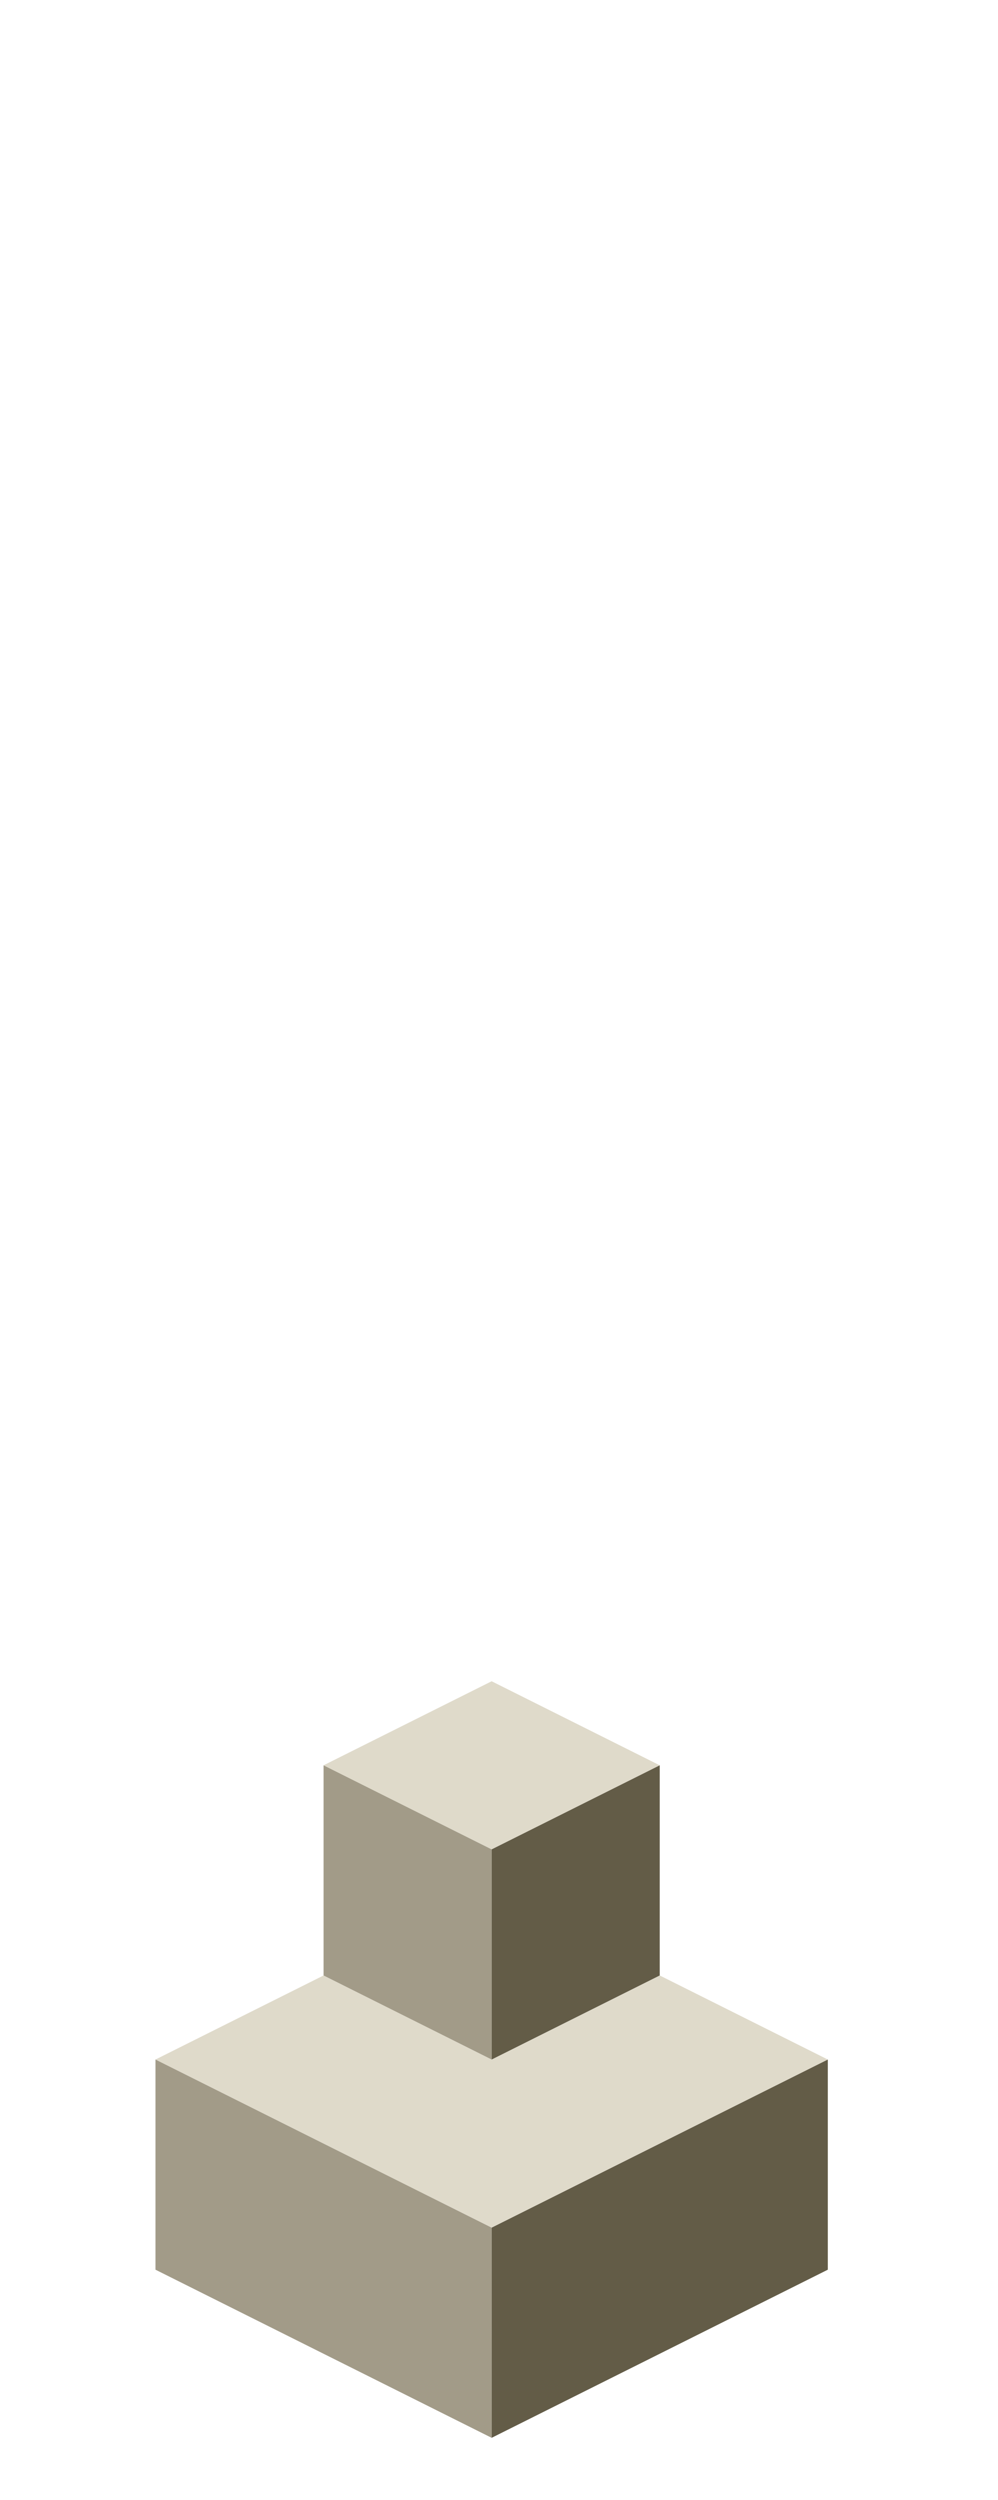 <?xml version="1.0" encoding="UTF-8" standalone="no"?>
<svg xmlns:ffdec="https://www.free-decompiler.com/flash" xmlns:xlink="http://www.w3.org/1999/xlink" ffdec:objectType="frame" height="118.95px" width="47.5px" xmlns="http://www.w3.org/2000/svg">
  <g transform="matrix(1.0, 0.0, 0.0, 1.0, 23.35, 95.7)">
    <use ffdec:characterId="87" height="36.0" transform="matrix(1.0, 0.0, 0.0, 1.0, -15.95, -15.7)" width="32.0" xlink:href="#shape0"/>
  </g>
  <defs>
    <g id="shape0" transform="matrix(1.0, 0.0, 0.0, 1.0, 15.95, 15.7)">
      <path d="M8.05 -11.7 L0.05 -7.7 -7.95 -11.7 0.05 -15.7 8.05 -11.7 M0.05 2.3 L8.05 -1.7 16.05 2.3 0.05 10.3 -15.95 2.3 -7.95 -1.7 0.05 2.3" fill="#dfdaca" fill-rule="evenodd" stroke="none"/>
      <path d="M-7.95 -11.7 L0.05 -7.7 0.05 2.3 -7.95 -1.7 -7.95 -11.7 M0.05 20.3 L-15.95 12.3 -15.95 2.3 0.05 10.3 0.05 20.3" fill="#a29b88" fill-rule="evenodd" stroke="none"/>
      <path d="M0.05 -7.7 L8.05 -11.7 8.05 -1.7 0.05 2.3 0.05 -7.7 M0.05 20.3 L0.05 10.3 16.05 2.3 16.05 12.3 0.05 20.3" fill="#635c47" fill-rule="evenodd" stroke="none"/>
    </g>
  </defs>
</svg>
